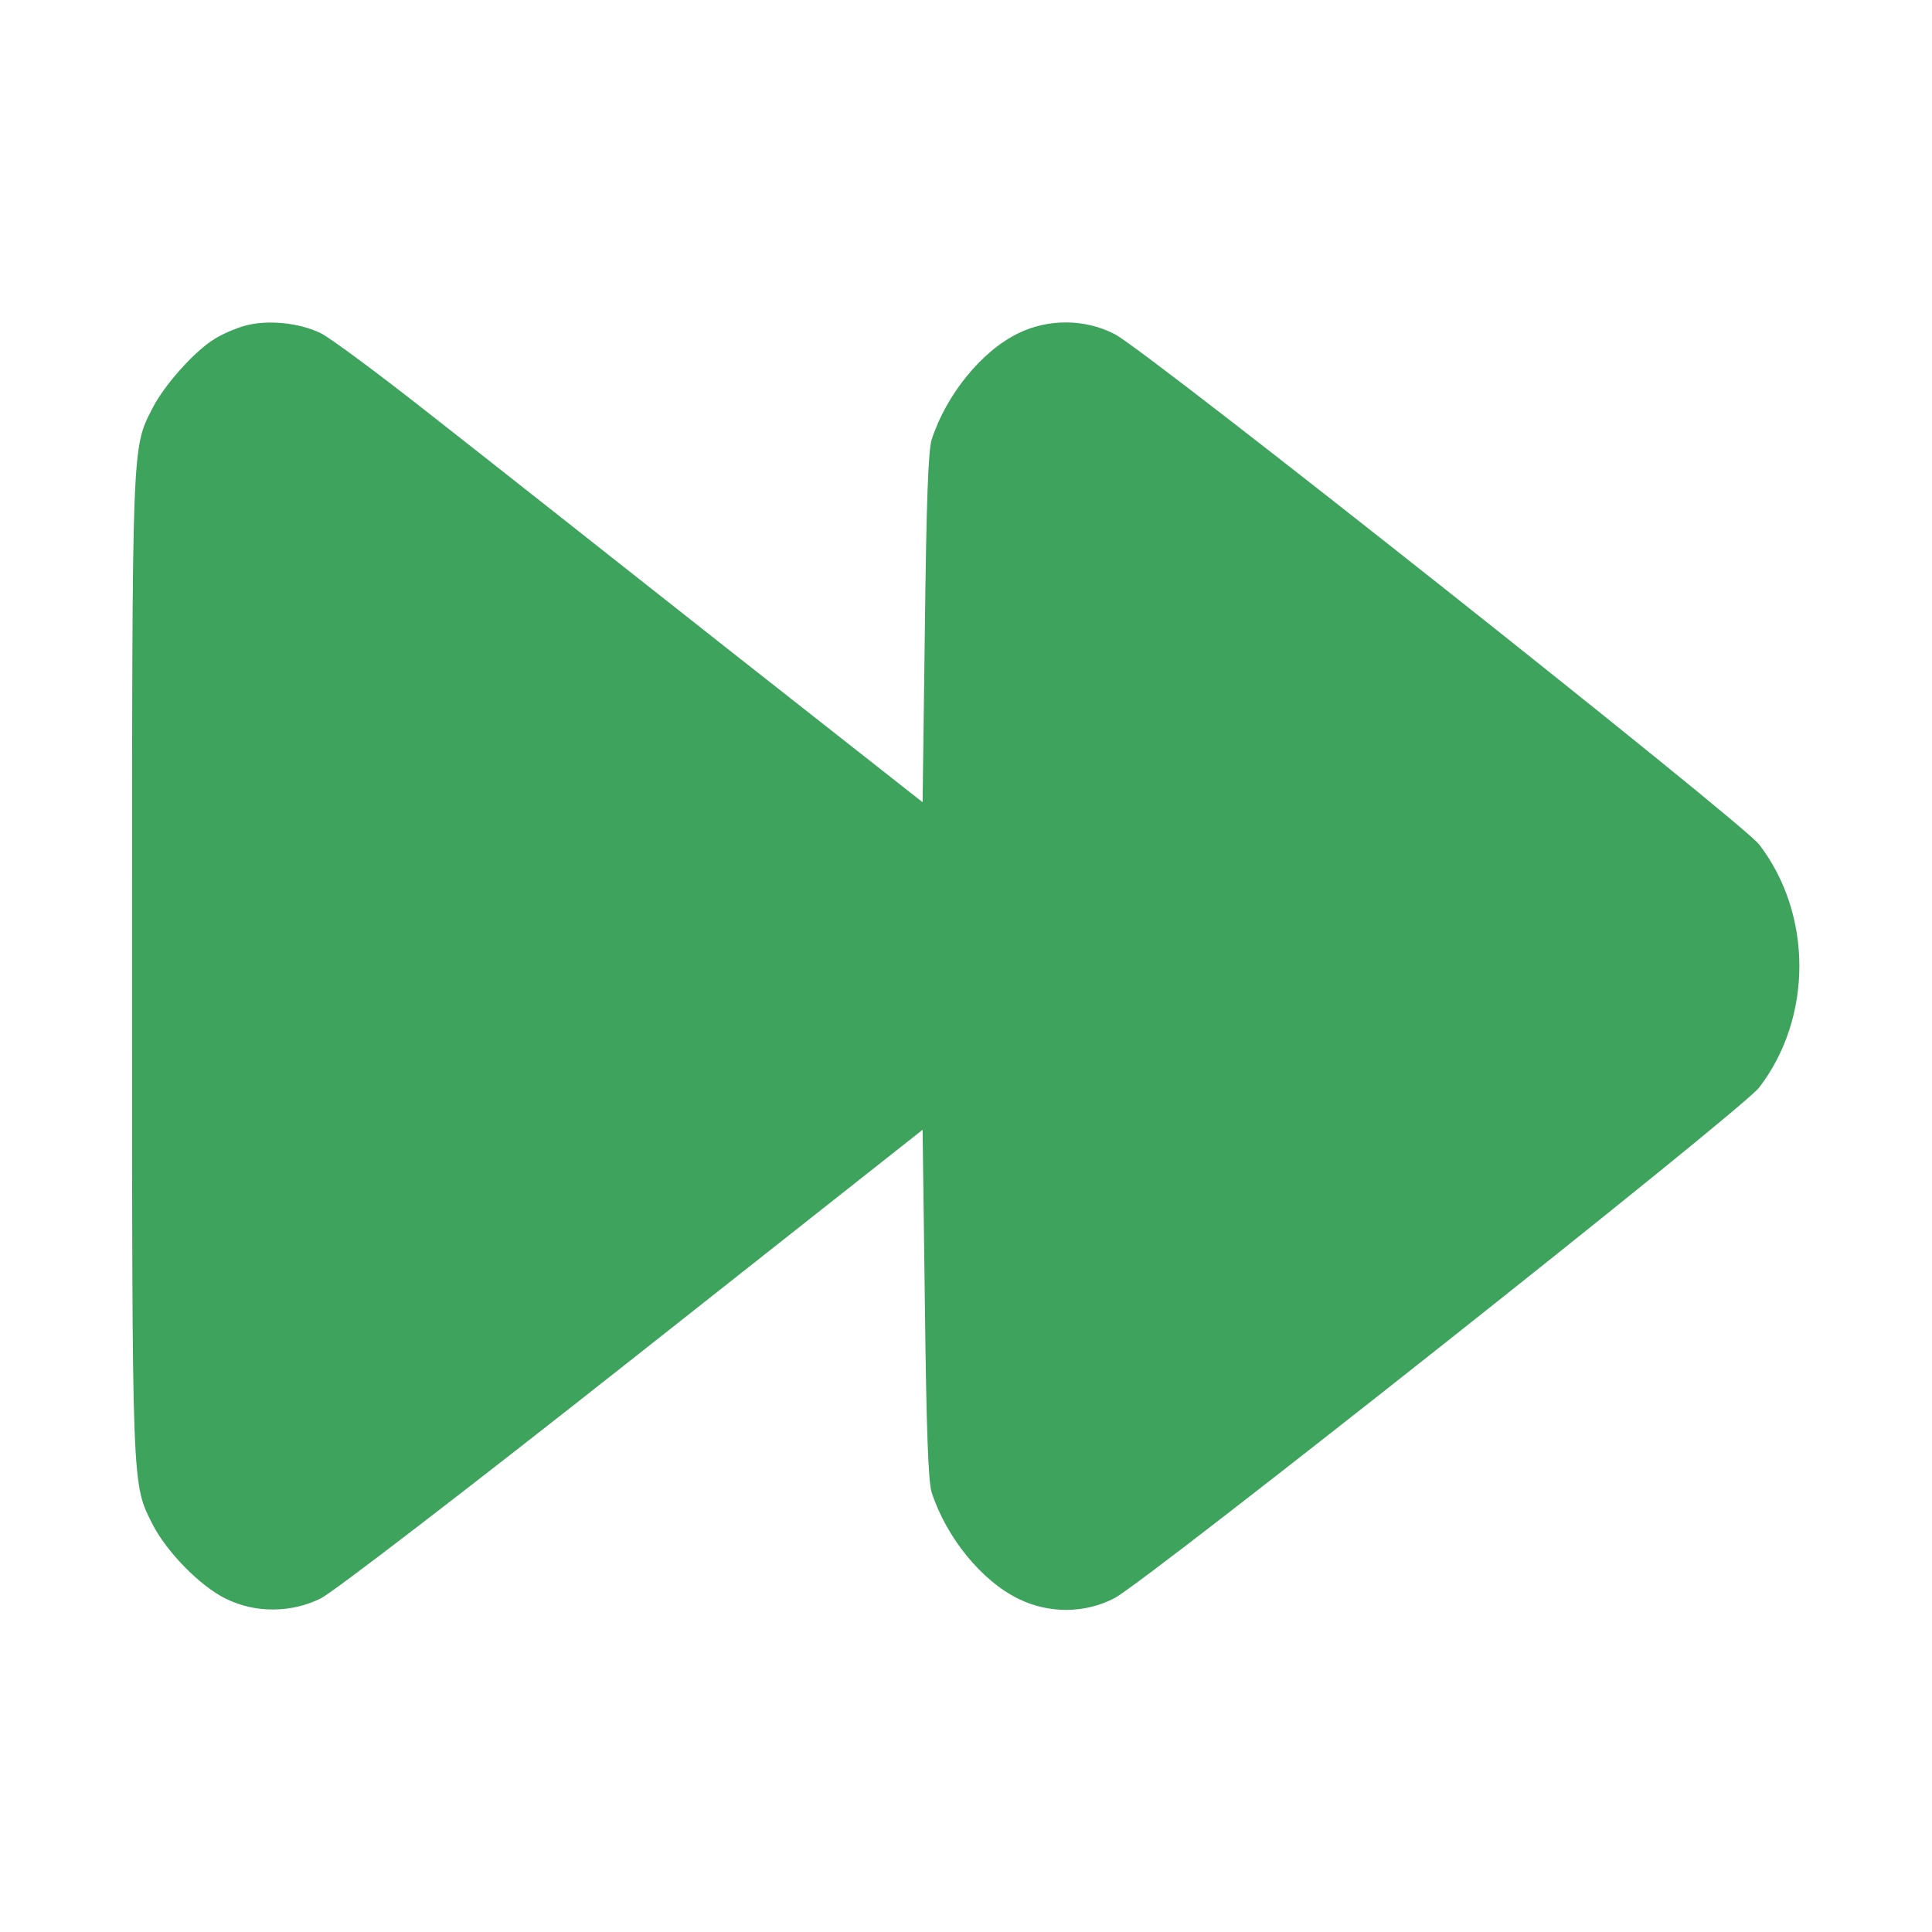 <svg version="1.0" xmlns="http://www.w3.org/2000/svg"
 width="512pt" height="512pt" viewBox="0 0 512 512"
 preserveAspectRatio="xMidYMid meet">

<g transform="translate(0,512) scale(0.1,-0.1)"
fill="#3DA35D" stroke="none">
<path d="M650 4257 c-26 -7 -62 -23 -81 -35 -53 -32 -133 -122 -164 -182 -56
-110 -55 -75 -55 -1480 0 -1406 -1 -1369 55 -1481 38 -73 126 -163 194 -196
77 -38 172 -38 251 1 31 15 387 288 825 634 l770 608 6 -461 c4 -337 9 -471
18 -500 39 -120 133 -235 230 -282 81 -40 177 -39 255 2 88 47 1664 1294 1708
1353 142 185 142 459 0 644 -44 58 -1619 1306 -1707 1352 -78 41 -176 42 -256
3 -97 -47 -191 -162 -230 -282 -9 -29 -14 -163 -18 -501 l-6 -460 -525 413
c-289 228 -637 503 -775 611 -137 108 -270 207 -295 219 -57 28 -142 36 -200
20z"/>
</g>
</svg>
